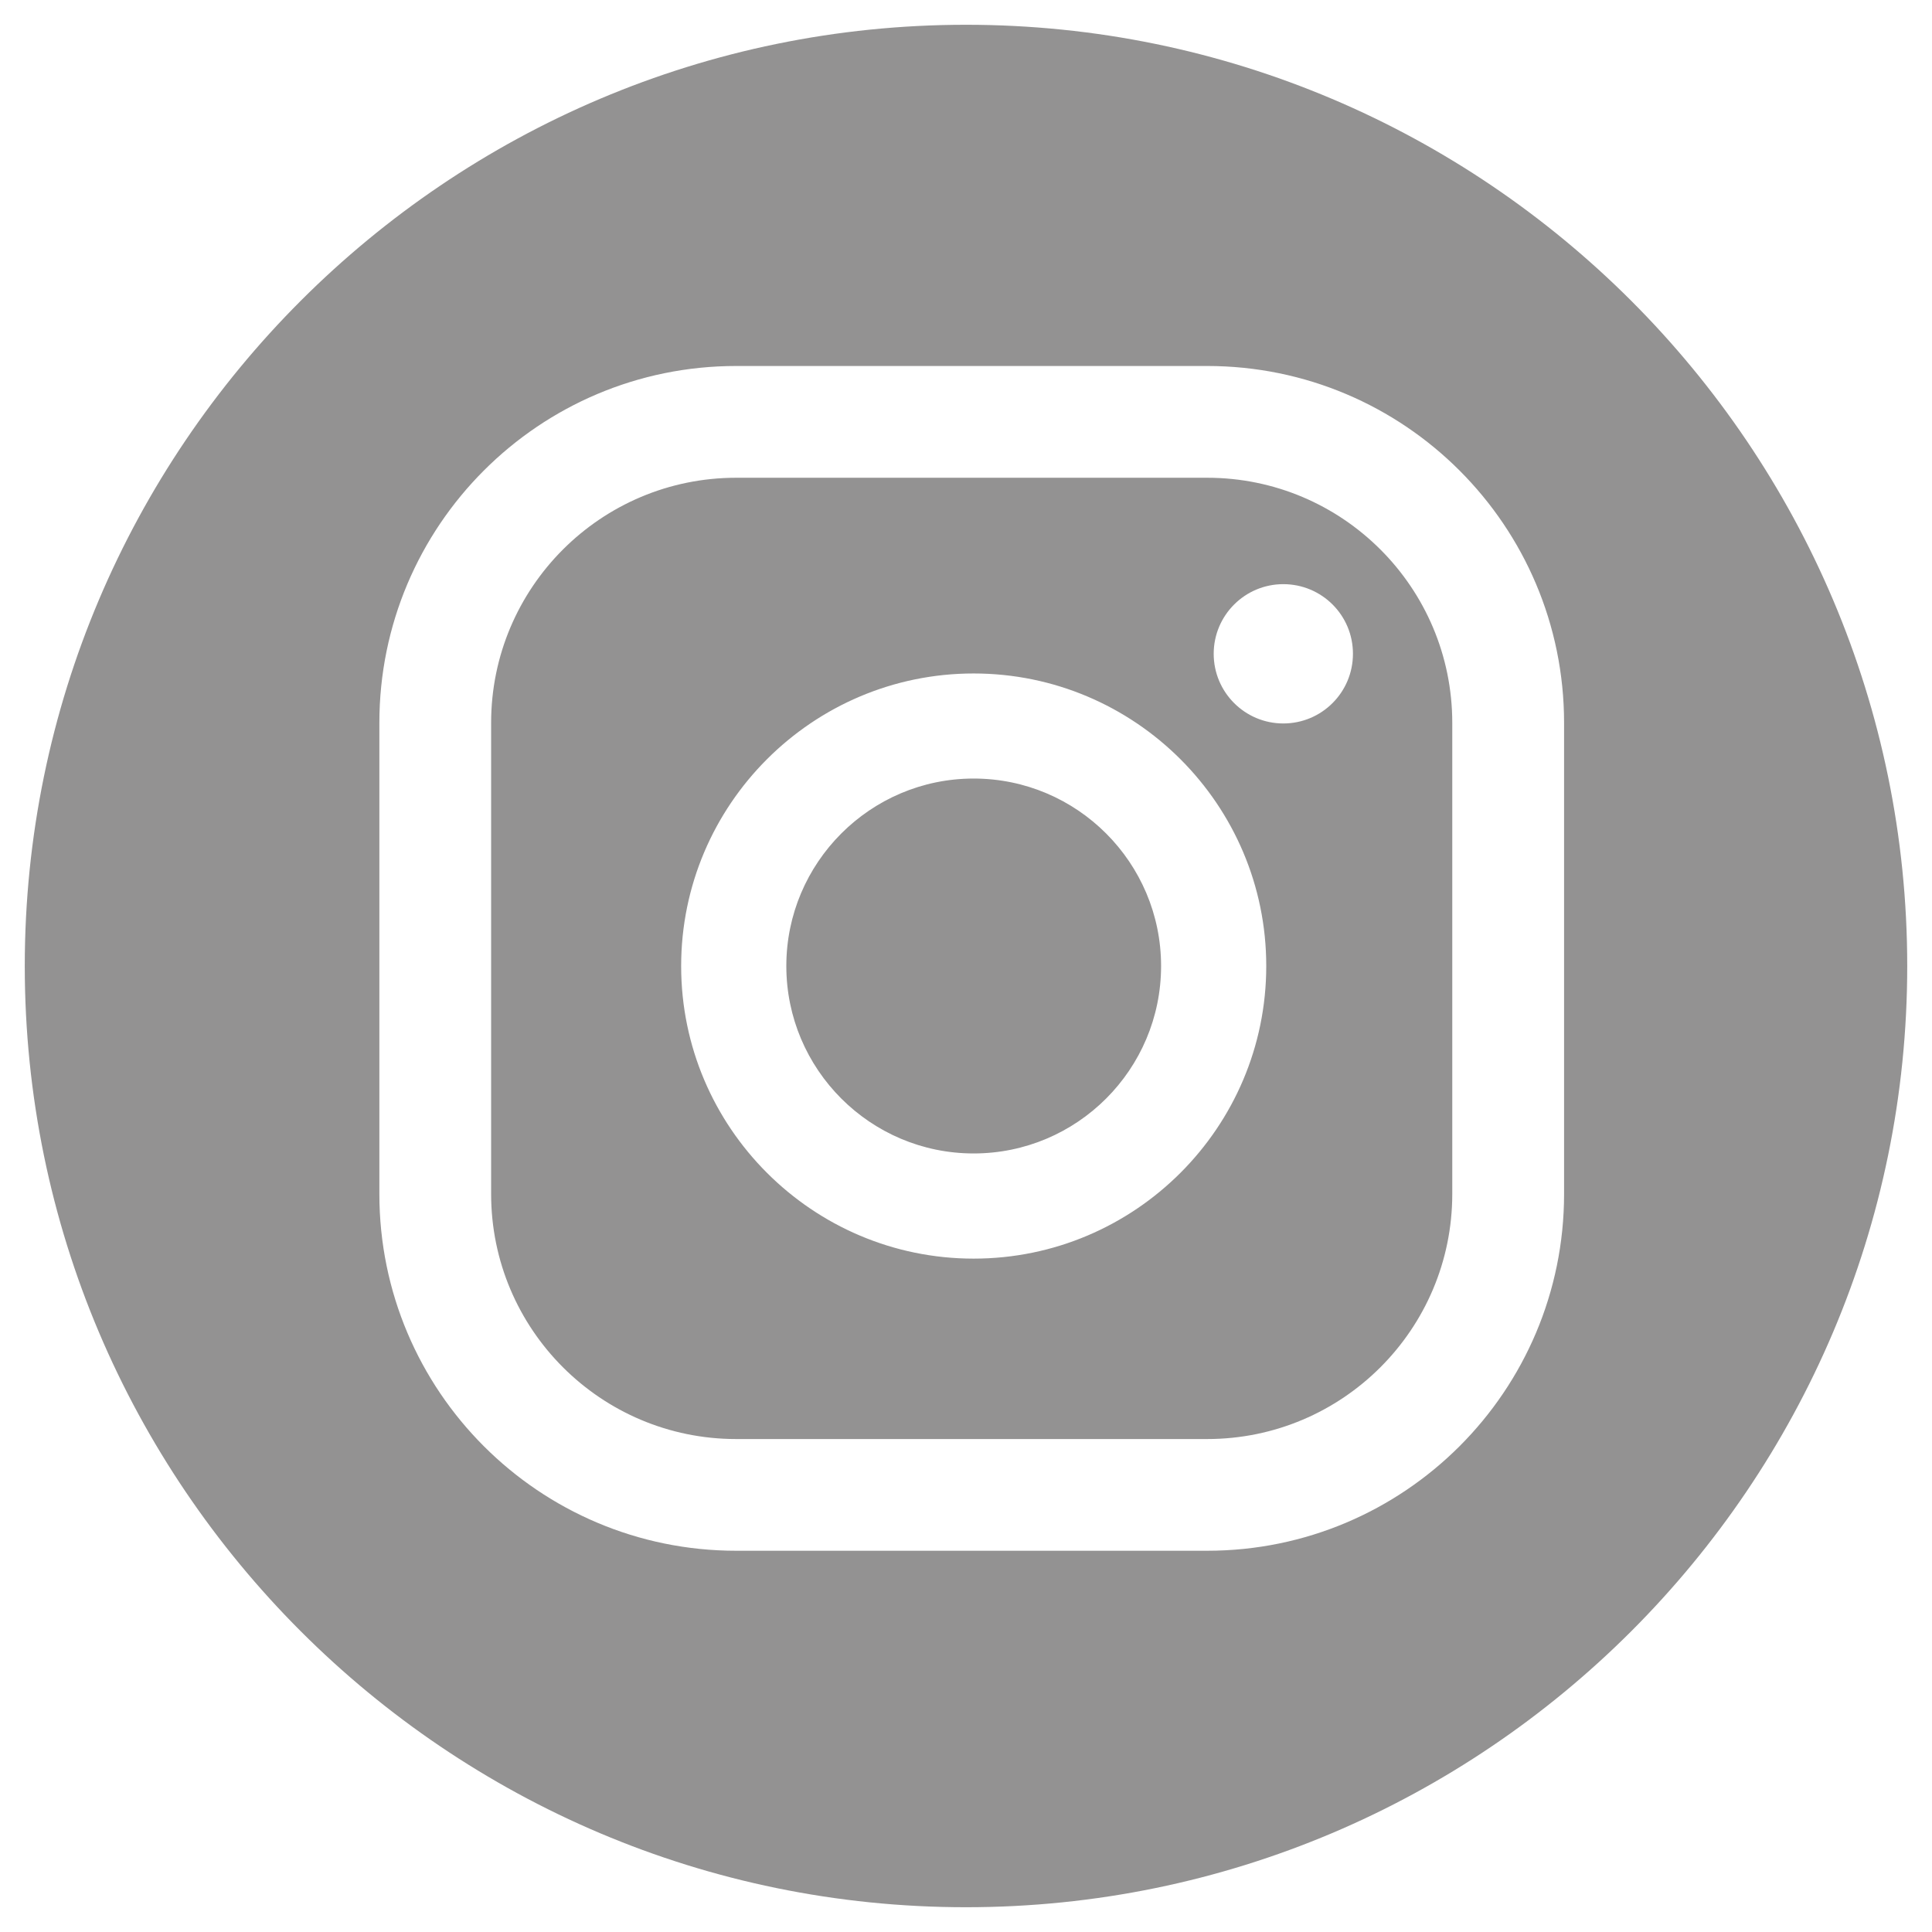 <?xml version="1.0" encoding="utf-8"?>
<!-- Generator: Adobe Illustrator 16.0.0, SVG Export Plug-In . SVG Version: 6.00 Build 0)  -->
<!DOCTYPE svg PUBLIC "-//W3C//DTD SVG 1.1//EN" "http://www.w3.org/Graphics/SVG/1.1/DTD/svg11.dtd">
<svg version="1.1" id="Layer_1" xmlns="http://www.w3.org/2000/svg" xmlns:xlink="http://www.w3.org/1999/xlink" x="0px" y="0px"
	 width="39px" height="39px" viewBox="0 0 39 39" enable-background="new 0 0 39 39" xml:space="preserve">
<g>
	<g>
		<g>
			<path fill="#939292" d="M19.5,38.5c-10.477,0-19-8.522-19-19C0.5,9.024,9.023,0.5,19.5,0.5c10.476,0,19,8.524,19,19.001
				C38.5,29.978,29.976,38.5,19.5,38.5z M25.905,11.792c-0.775,0-1.405,0.629-1.405,1.406c0,0.776,0.63,1.406,1.405,1.406
				c0.777,0,1.406-0.629,1.406-1.406C27.312,12.42,26.683,11.792,25.905,11.792z M19.654,13.595c-3.254,0-5.904,2.649-5.904,5.906
				c0,3.256,2.65,5.906,5.904,5.906c3.258,0,5.907-2.649,5.907-5.906C25.562,16.244,22.912,13.595,19.654,13.595z M19.654,23.284
				c-2.084,0-3.781-1.696-3.781-3.784c0-2.086,1.697-3.784,3.781-3.784c2.089,0,3.784,1.698,3.784,3.784
				C23.438,21.588,21.743,23.284,19.654,23.284z M31.573,14.592c0-3.979-3.226-7.204-7.205-7.204h-9.507
				c-3.979,0-7.203,3.226-7.203,7.204v9.509c0,3.979,3.225,7.203,7.203,7.203h9.507c3.979,0,7.205-3.225,7.205-7.203V14.592z
				 M29.316,24.101c0,2.732-2.216,4.948-4.948,4.948h-9.507c-2.732,0-4.947-2.216-4.947-4.948v-9.509
				c0-2.732,2.215-4.948,4.947-4.948h9.507c2.732,0,4.948,2.216,4.948,4.948V24.101z"/>
		</g>
	</g>
</g>
</svg>
